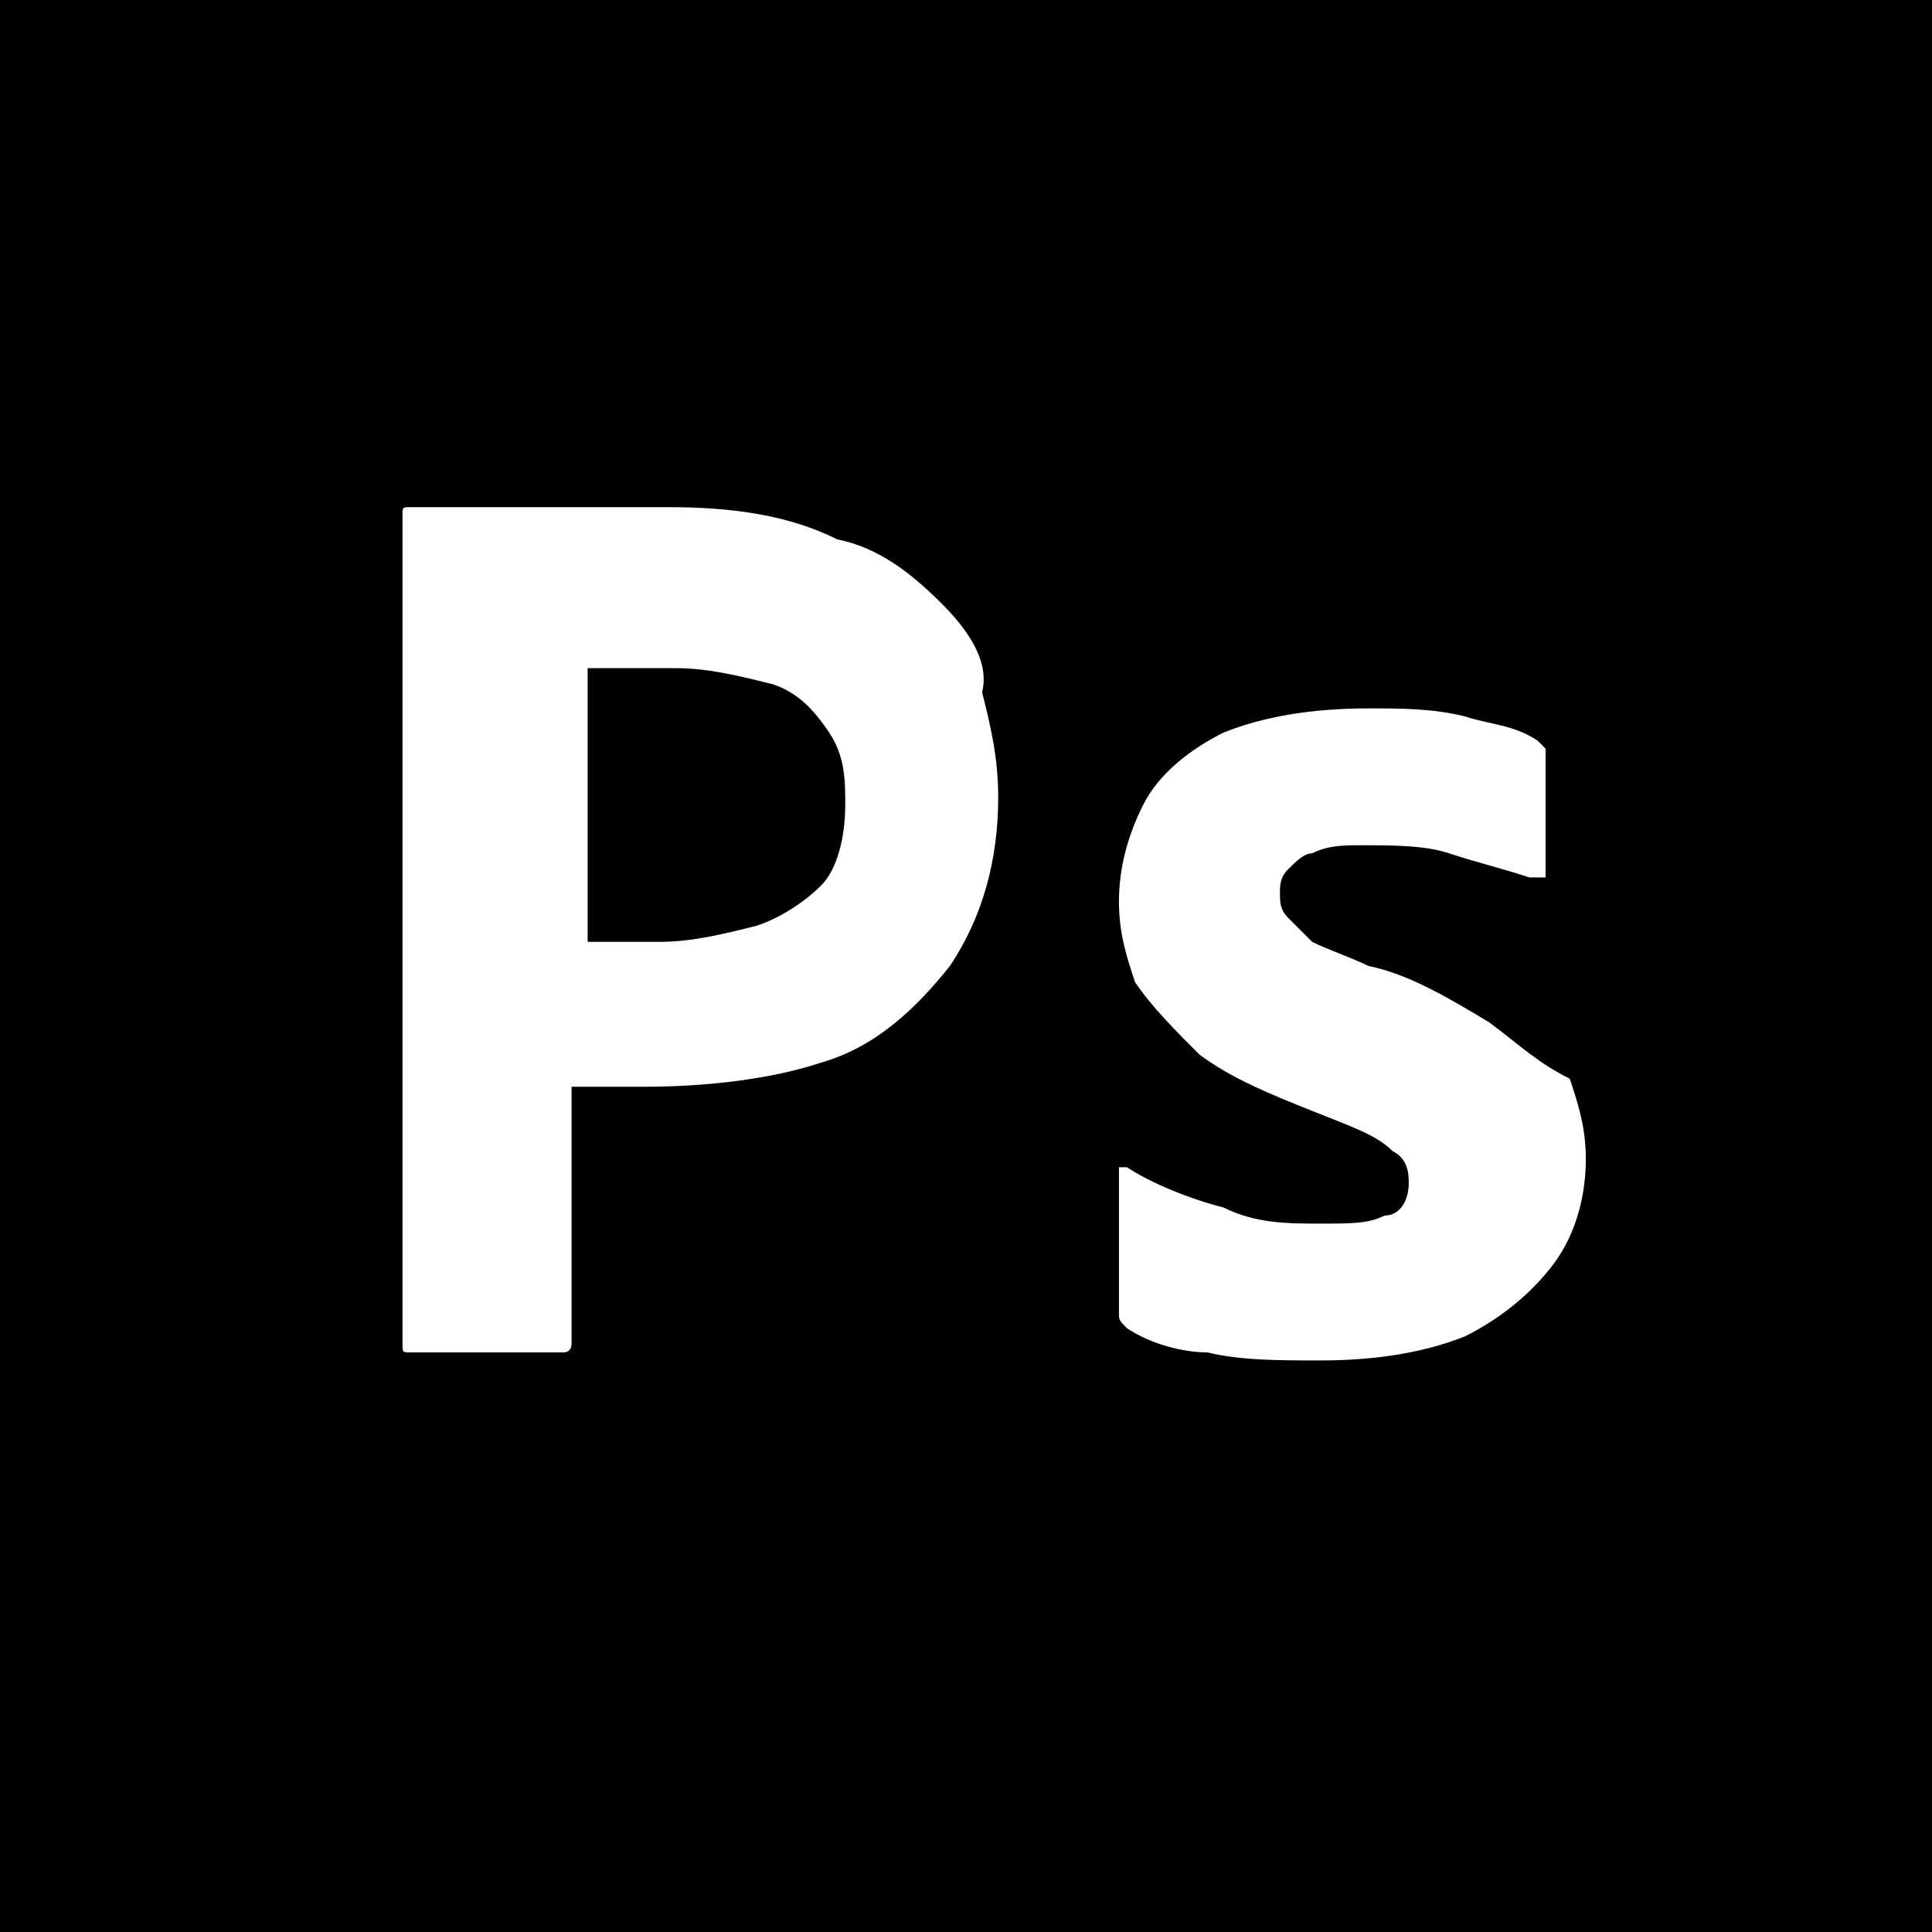 <?xml version="1.0" encoding="utf-8"?>
<!-- Generator: Adobe Illustrator 25.0.0, SVG Export Plug-In . SVG Version: 6.00 Build 0)  -->
<svg version="1.0" id="레이어_1" xmlns="http://www.w3.org/2000/svg" xmlns:xlink="http://www.w3.org/1999/xlink" x="0px"
	 y="0px" viewBox="0 0 24 24" style="enable-background:new 0 0 24 24;" xml:space="preserve">
<rect x="0" y="0" width="24" height="24" fill="#808080" stroke="none"/>
<style type="text/css">
	.st0{fill:#FFFFFF;}
</style>
<path d="M0,0h24v24H0V0z M22,18.3c-0.2-1.1-0.9-2-3-2.9c-0.7-0.3-1.6-0.6-1.8-1.1c-0.1-0.3-0.1-0.5,0-0.7c0.1-0.6,0.9-0.8,1.5-0.7
	c0.4,0.1,0.8,0.4,1,0.9c1-0.7,1-0.7,1.8-1.1c-0.3-0.4-0.4-0.6-0.6-0.8c-0.6-0.7-1.5-1.1-2.8-1l-0.7,0.1c-0.7,0.2-1.3,0.5-1.7,1
	c-1.1,1.3-0.8,3.5,0.6,4.5c1.4,1,3.4,1.2,3.6,2.2c0.2,1.2-0.9,1.5-2,1.4c-0.8-0.2-1.3-0.6-1.8-1.3l-1.8,1.1c0.2,0.5,0.4,0.7,0.8,1.1
	c1.7,1.8,6.1,1.7,6.9-1C21.9,19.8,22.2,19.2,22,18.3C22,18.2,22,18.3,22,18.3z M13.1,11h-2.2c0,1.9,0,3.9,0,5.8
	c0,1.2,0.1,2.4-0.1,2.7c-0.3,0.7-1.2,0.6-1.6,0.5c-0.4-0.2-0.6-0.5-0.8-0.9C8.2,19.1,8.2,19,8.1,19l-1.8,1.1
	c0.3,0.6,0.8,1.2,1.3,1.5c0.9,0.5,2,0.7,3.2,0.4c0.8-0.2,1.5-0.7,1.8-1.4c0.5-0.9,0.4-2.1,0.4-3.3C13.1,15.2,13,13.2,13.1,11
	C13,11.1,13.1,11,13.1,11z"/>
<rect x="-0.1" y="-0.3" width="24" height="24"/>
<g>
	<g>
		<path class="st0" d="M11.7,7.5c-0.4-0.4-0.8-0.7-1.3-0.8C9.8,6.4,9.1,6.3,8.3,6.3c-0.3,0-0.6,0-0.9,0s-0.6,0-0.9,0
			c-0.3,0-0.5,0-0.8,0c-0.2,0-0.4,0-0.6,0c-0.1,0-0.1,0-0.1,0.1v10.3c0,0.1,0,0.1,0.1,0.1h1.9c0.1,0,0.1-0.1,0.1-0.1v-3.2
			c0.2,0,0.3,0,0.4,0s0.3,0,0.5,0c0.8,0,1.6-0.1,2.2-0.3c0.7-0.2,1.2-0.7,1.6-1.2c0.4-0.6,0.6-1.3,0.6-2.1c0-0.5-0.1-0.9-0.2-1.3
			C12.3,8.2,12,7.8,11.7,7.5z M10.2,11c-0.2,0.2-0.5,0.4-0.8,0.5c-0.4,0.1-0.8,0.2-1.2,0.2H7.7c-0.1,0-0.2,0-0.4,0V8.3
			c0.1,0,0.2,0,0.4,0c0.2,0,0.4,0,0.7,0c0.4,0,0.8,0.1,1.2,0.2c0.3,0.1,0.5,0.3,0.7,0.6c0.2,0.3,0.2,0.6,0.2,0.9
			C10.5,10.4,10.4,10.8,10.2,11z"/>
		<path class="st0" d="M18.5,12.7c-0.5-0.3-1-0.6-1.5-0.7c-0.2-0.1-0.5-0.2-0.7-0.3c-0.1-0.1-0.2-0.2-0.3-0.3
			c-0.1-0.1-0.1-0.2-0.1-0.3c0-0.1,0-0.2,0.1-0.3c0.1-0.1,0.2-0.2,0.3-0.2c0.2-0.1,0.4-0.1,0.6-0.1c0.4,0,0.8,0,1.1,0.1
			c0.3,0.1,0.7,0.2,1,0.3c0,0,0.1,0,0.2,0c0,0,0-0.1,0-0.1V9.4c0,0,0-0.1,0-0.1c0,0-0.1-0.1-0.1-0.1C18.8,9,18.5,9,18.2,8.9
			c-0.4-0.1-0.8-0.1-1.2-0.1c-0.7,0-1.3,0.1-1.8,0.3c-0.4,0.2-0.8,0.5-1,0.9c-0.2,0.4-0.3,0.8-0.3,1.2c0,0.4,0.1,0.7,0.2,1
			c0.2,0.3,0.5,0.6,0.8,0.9c0.4,0.3,0.9,0.5,1.4,0.7c0.5,0.2,0.8,0.3,1,0.5c0.2,0.1,0.2,0.3,0.2,0.4c0,0.2-0.1,0.4-0.3,0.4
			c-0.2,0.1-0.4,0.1-0.8,0.1c-0.4,0-0.8,0-1.2-0.2c-0.4-0.1-0.9-0.3-1.2-0.5c0,0-0.1,0-0.1,0c0,0,0,0.1,0,0.1v1.7
			c0,0.1,0,0.1,0.1,0.2c0.3,0.2,0.7,0.3,1,0.3c0.4,0.1,0.9,0.1,1.4,0.1c0.7,0,1.3-0.1,1.8-0.3c0.4-0.2,0.8-0.5,1.1-0.9
			c0.3-0.4,0.4-0.9,0.4-1.3c0-0.4-0.1-0.7-0.2-1C19.1,13.2,18.9,13,18.5,12.7z"/>
	</g>
</g>
</svg>
